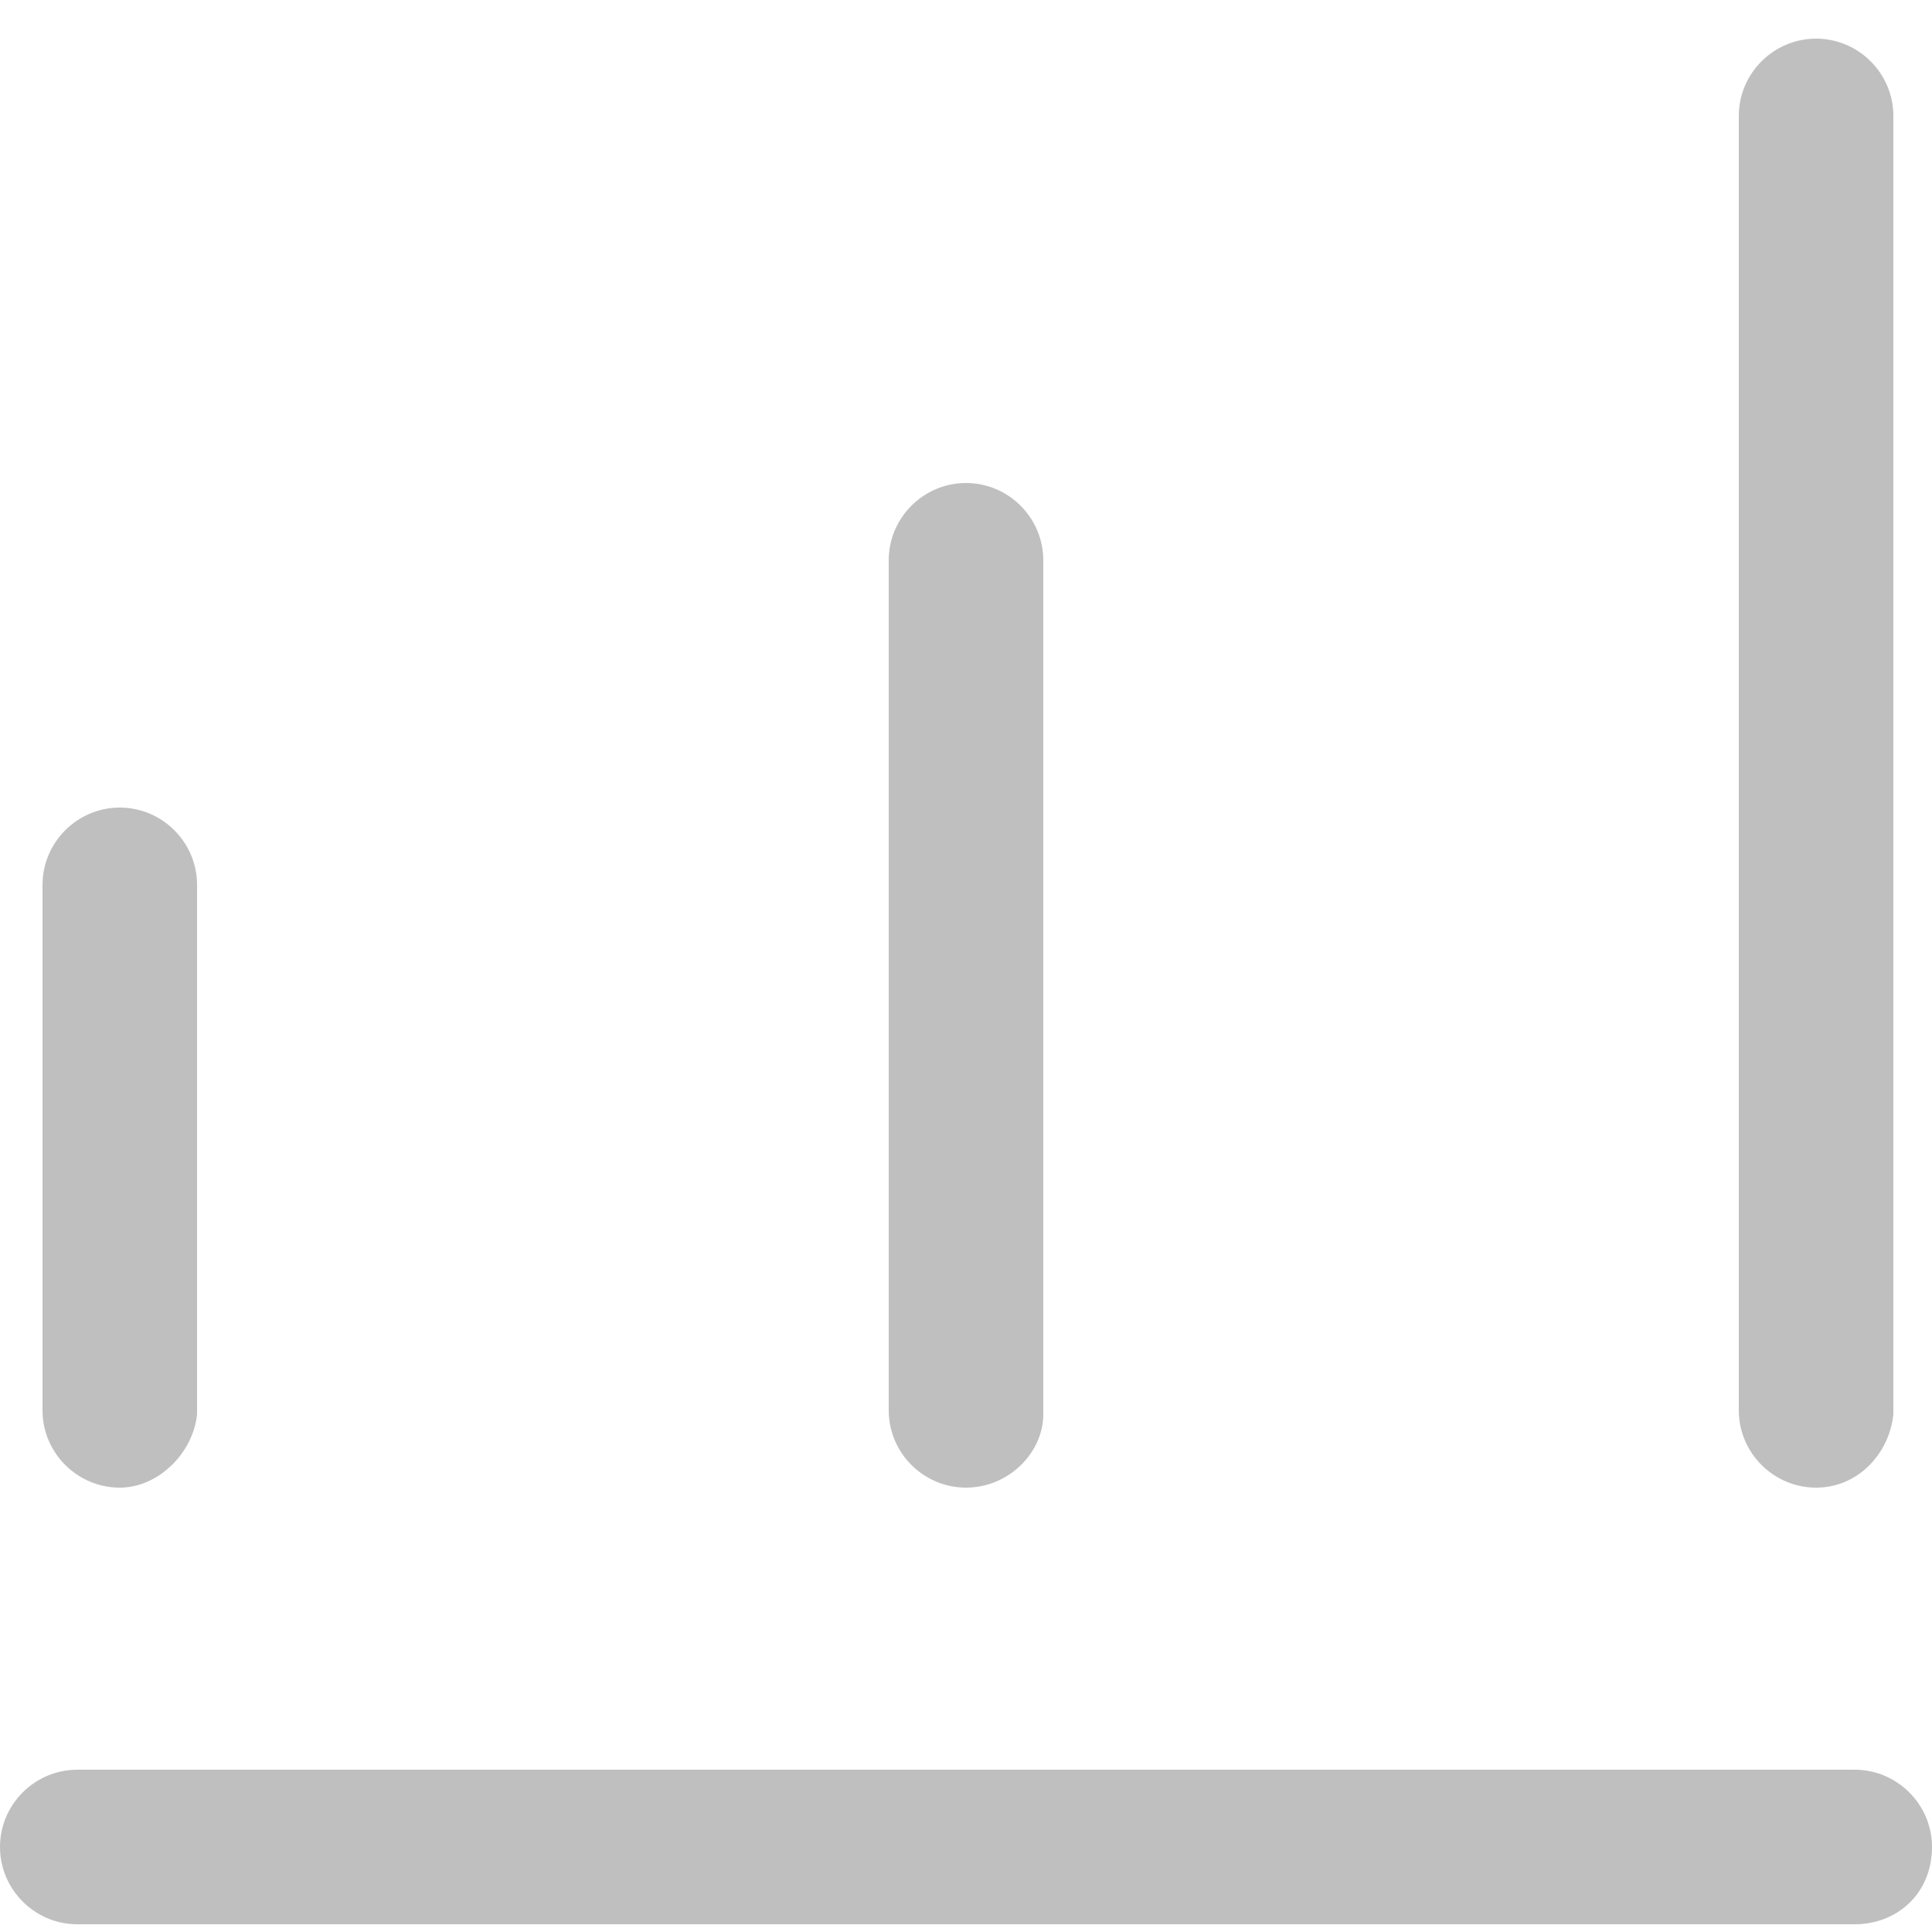 <?xml version="1.0" standalone="no"?><!DOCTYPE svg PUBLIC "-//W3C//DTD SVG 1.1//EN" "http://www.w3.org/Graphics/SVG/1.1/DTD/svg11.dtd"><svg class="icon" width="200px" height="200.00px" viewBox="0 0 1024 1024" version="1.1" xmlns="http://www.w3.org/2000/svg"><path fill="#bfbfbf" d="M512 788.48c-22.528 0-40.96-18.432-40.96-40.96v-450.56c0-22.528 18.432-40.96 40.96-40.96s40.96 18.432 40.96 40.96v452.608c0 20.48-18.432 38.912-40.96 38.912zM962.56 788.48c-22.528 0-40.96-18.432-40.96-40.96V61.44c0-22.528 18.432-40.96 40.96-40.96s40.96 18.432 40.96 40.96v688.128c-2.048 20.48-18.432 38.912-40.96 38.912zM983.04 1019.904H40.96c-22.528 0-40.96-18.432-40.96-40.96s18.432-40.96 40.96-40.96h942.08c22.528 0 40.96 18.432 40.96 40.96 0 24.576-18.432 40.96-40.96 40.96zM63.488 788.48c-22.528 0-40.96-18.432-40.96-40.96V468.992c0-22.528 18.432-40.96 40.96-40.96s40.96 18.432 40.96 40.96v280.576c-2.048 20.48-20.48 38.912-40.96 38.912z"  /></svg>